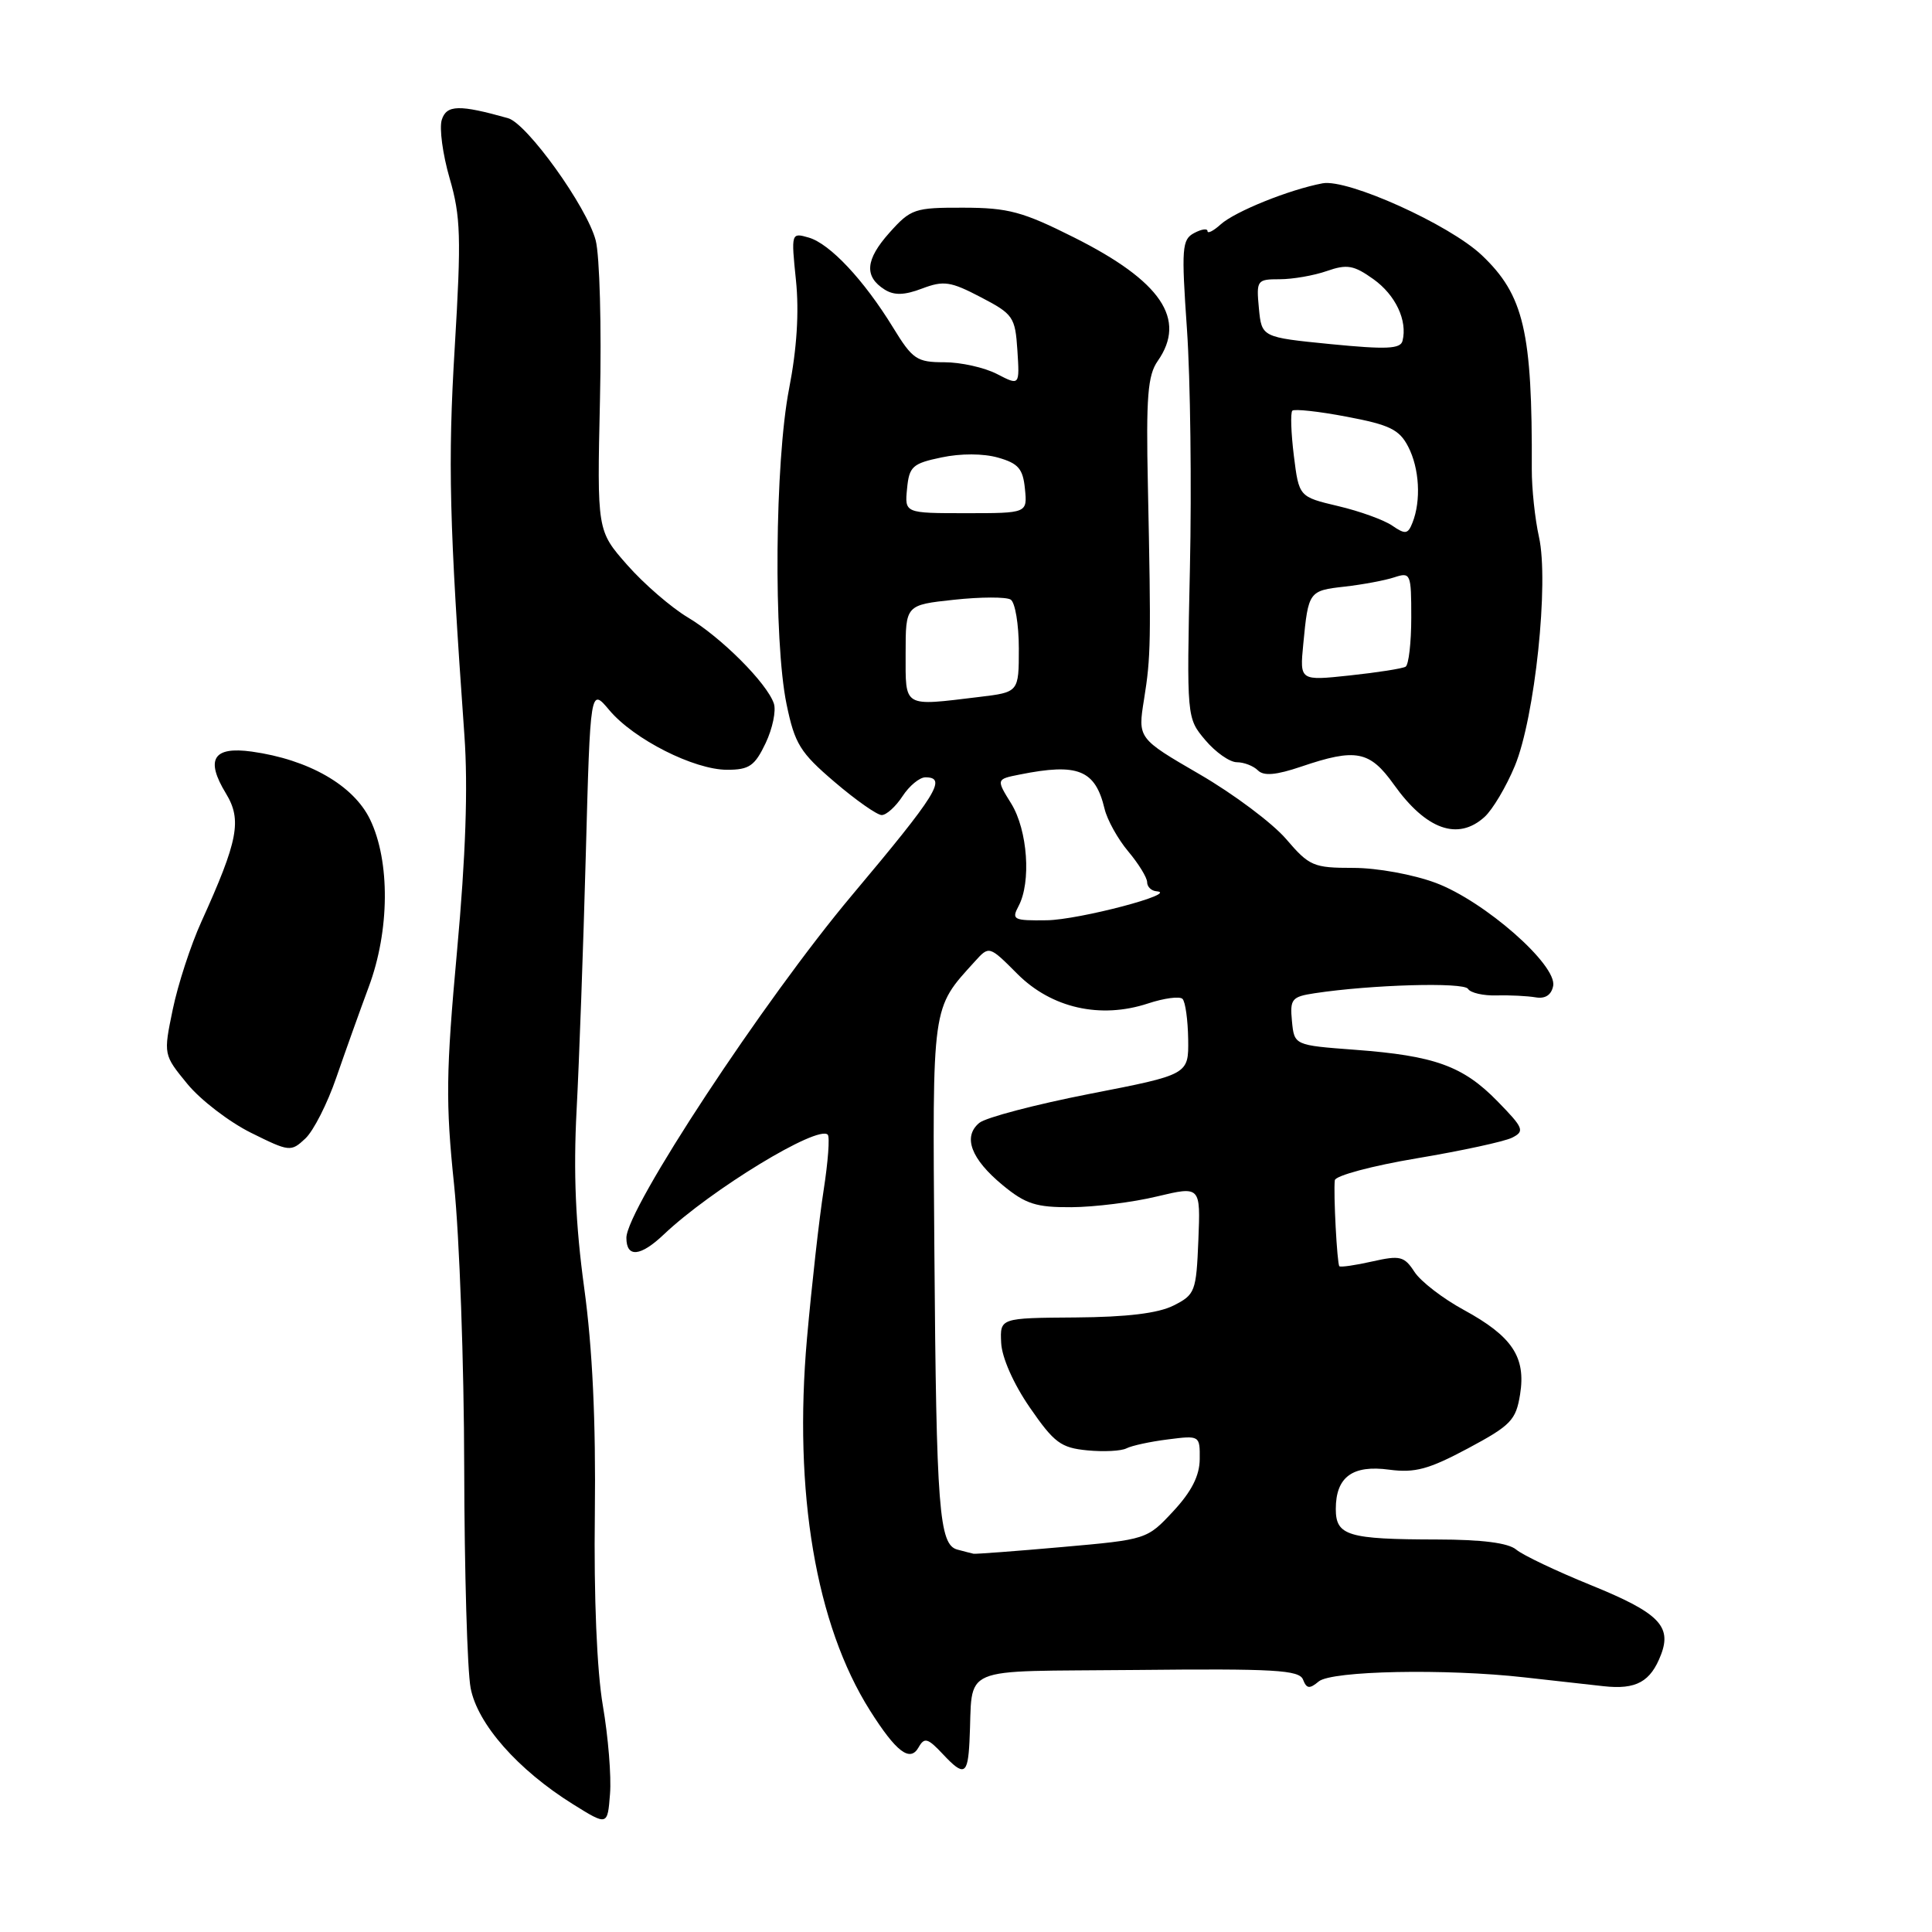 <?xml version="1.0" encoding="UTF-8" standalone="no"?>
<!DOCTYPE svg PUBLIC "-//W3C//DTD SVG 1.1//EN" "http://www.w3.org/Graphics/SVG/1.1/DTD/svg11.dtd" >
<svg xmlns="http://www.w3.org/2000/svg" xmlns:xlink="http://www.w3.org/1999/xlink" version="1.1" viewBox="0 0 256 256">
 <g >
 <path fill="currentColor"
d=" M 79.88 226.00 C 79.09 221.37 78.68 211.61 78.82 200.52 C 78.96 188.35 78.51 178.69 77.41 170.66 C 76.26 162.25 75.97 155.38 76.40 147.14 C 76.74 140.74 77.29 125.51 77.62 113.30 C 78.22 91.10 78.22 91.10 80.74 94.10 C 83.98 97.96 91.97 102.00 96.35 102.00 C 99.28 102.00 100.01 101.49 101.45 98.47 C 102.37 96.53 102.86 94.17 102.54 93.22 C 101.63 90.52 95.57 84.45 91.14 81.81 C 88.93 80.49 85.31 77.36 83.11 74.86 C 79.11 70.32 79.11 70.32 79.50 52.91 C 79.72 43.33 79.46 33.85 78.93 31.84 C 77.77 27.41 69.85 16.38 67.32 15.66 C 60.86 13.84 59.17 13.88 58.54 15.87 C 58.19 16.97 58.66 20.46 59.58 23.63 C 61.05 28.67 61.13 31.45 60.26 45.95 C 59.33 61.28 59.53 69.27 61.54 97.50 C 62.02 104.30 61.71 113.42 60.56 126.00 C 59.09 142.08 59.04 146.13 60.17 157.00 C 60.88 163.88 61.49 180.75 61.51 194.50 C 61.54 208.25 61.92 221.37 62.36 223.67 C 63.26 228.43 68.61 234.51 75.94 239.08 C 80.50 241.92 80.50 241.92 80.83 237.71 C 81.02 235.40 80.59 230.12 79.88 226.00 Z  M 128.46 230.77 C 128.99 220.43 126.44 221.53 150.55 221.28 C 168.87 221.09 172.17 221.28 172.66 222.56 C 173.13 223.77 173.52 223.82 174.74 222.80 C 176.45 221.38 191.56 221.08 202.00 222.26 C 205.57 222.66 210.29 223.19 212.48 223.43 C 216.81 223.91 218.72 222.85 220.10 219.23 C 221.54 215.45 219.74 213.67 210.83 210.05 C 206.25 208.19 201.79 206.07 200.92 205.34 C 199.86 204.44 196.39 204.00 190.42 203.99 C 178.60 203.97 177.00 203.49 177.00 199.95 C 177.00 195.71 179.21 194.08 184.08 194.74 C 187.48 195.19 189.30 194.70 194.51 191.92 C 200.21 188.87 200.87 188.18 201.42 184.76 C 202.21 179.82 200.38 177.07 193.96 173.57 C 191.20 172.07 188.26 169.81 187.43 168.54 C 186.07 166.45 185.52 166.32 181.83 167.15 C 179.58 167.66 177.62 167.94 177.47 167.78 C 177.17 167.46 176.67 158.08 176.87 156.39 C 176.94 155.78 181.84 154.47 187.75 153.48 C 193.66 152.49 199.34 151.26 200.36 150.75 C 202.06 149.89 201.90 149.48 198.42 145.92 C 193.85 141.24 190.10 139.89 179.52 139.10 C 171.50 138.50 171.50 138.50 171.19 135.31 C 170.91 132.38 171.16 132.07 174.19 131.61 C 181.69 130.47 193.96 130.12 194.52 131.03 C 194.84 131.56 196.55 131.95 198.31 131.90 C 200.06 131.85 202.38 131.97 203.46 132.15 C 204.74 132.38 205.56 131.85 205.80 130.65 C 206.37 127.89 196.71 119.41 190.25 116.99 C 187.25 115.87 182.47 115.00 179.31 115.00 C 174.04 115.00 173.49 114.77 170.42 111.18 C 168.62 109.08 163.46 105.21 158.96 102.60 C 150.76 97.84 150.76 97.84 151.59 92.67 C 152.50 87.00 152.53 85.15 152.10 64.31 C 151.85 52.59 152.08 49.72 153.40 47.84 C 157.28 42.30 153.87 37.26 142.33 31.47 C 135.52 28.05 133.61 27.53 127.67 27.52 C 121.18 27.50 120.69 27.67 117.86 30.83 C 114.66 34.41 114.48 36.64 117.22 38.37 C 118.48 39.16 119.83 39.13 122.19 38.23 C 125.05 37.15 125.96 37.29 129.96 39.38 C 134.26 41.62 134.52 42.00 134.81 46.43 C 135.11 51.11 135.11 51.11 132.11 49.56 C 130.45 48.70 127.31 48.00 125.13 48.00 C 121.48 48.00 120.92 47.62 118.33 43.39 C 114.46 37.08 109.96 32.29 107.16 31.48 C 104.84 30.81 104.82 30.85 105.47 37.15 C 105.90 41.34 105.59 46.22 104.56 51.50 C 102.67 61.20 102.48 84.85 104.22 93.30 C 105.31 98.57 106.01 99.71 110.58 103.61 C 113.41 106.03 116.22 108.00 116.83 108.00 C 117.45 108.00 118.69 106.88 119.59 105.50 C 120.49 104.12 121.85 103.00 122.62 103.00 C 125.53 103.00 124.16 105.21 112.86 118.66 C 101.23 132.51 83.00 160.20 83.00 164.02 C 83.00 166.68 84.85 166.52 87.95 163.58 C 94.21 157.64 108.36 149.03 109.68 150.35 C 109.97 150.64 109.72 153.94 109.14 157.68 C 108.55 161.43 107.56 170.28 106.93 177.34 C 105.13 197.73 108.10 215.28 115.27 226.64 C 118.75 232.15 120.59 233.55 121.72 231.53 C 122.49 230.17 122.93 230.29 124.97 232.47 C 127.74 235.42 128.24 235.18 128.46 230.77 Z  M 44.57 142.76 C 45.76 139.32 47.69 133.92 48.86 130.77 C 51.64 123.32 51.71 114.11 49.03 108.57 C 46.84 104.05 40.89 100.64 33.36 99.59 C 28.25 98.88 27.18 100.61 29.94 105.14 C 32.08 108.66 31.56 111.37 26.68 122.14 C 25.27 125.24 23.57 130.47 22.89 133.76 C 21.65 139.75 21.65 139.75 24.83 143.63 C 26.58 145.76 30.38 148.67 33.26 150.10 C 38.36 152.63 38.55 152.65 40.46 150.86 C 41.54 149.85 43.39 146.21 44.57 142.76 Z  M 196.71 108.25 C 197.77 107.29 199.58 104.25 200.72 101.50 C 203.38 95.10 205.27 77.14 203.92 71.14 C 203.39 68.76 202.96 64.72 202.97 62.16 C 203.05 43.92 201.92 39.10 196.34 33.81 C 192.05 29.75 178.57 23.67 175.25 24.29 C 170.84 25.12 163.65 28.02 161.75 29.73 C 160.79 30.60 160.00 31.00 160.00 30.62 C 160.00 30.24 159.20 30.36 158.23 30.88 C 156.61 31.74 156.53 32.86 157.28 43.66 C 157.73 50.17 157.91 64.42 157.67 75.32 C 157.24 95.14 157.24 95.14 159.71 98.07 C 161.07 99.68 162.95 101.00 163.89 101.00 C 164.83 101.00 166.09 101.49 166.68 102.08 C 167.45 102.85 169.08 102.71 172.42 101.58 C 179.66 99.12 181.49 99.47 184.69 103.95 C 188.96 109.94 193.18 111.45 196.71 108.25 Z  M 126.86 205.33 C 124.43 204.69 124.07 200.04 123.81 165.90 C 123.56 132.77 123.42 133.74 129.17 127.40 C 131.07 125.30 131.07 125.30 134.82 129.06 C 139.34 133.58 145.81 135.04 152.10 132.97 C 154.25 132.26 156.32 131.98 156.69 132.36 C 157.07 132.74 157.40 135.15 157.44 137.72 C 157.50 142.39 157.50 142.39 144.40 144.94 C 137.20 146.35 130.61 148.08 129.76 148.79 C 127.55 150.62 128.66 153.57 132.85 157.03 C 135.90 159.55 137.30 159.99 141.98 159.96 C 145.02 159.94 150.11 159.31 153.29 158.54 C 159.08 157.16 159.08 157.16 158.79 164.32 C 158.51 171.15 158.36 171.55 155.50 172.99 C 153.46 174.02 149.31 174.52 142.50 174.57 C 132.50 174.64 132.50 174.64 132.66 177.93 C 132.75 179.88 134.30 183.38 136.46 186.51 C 139.68 191.18 140.57 191.84 144.07 192.18 C 146.26 192.39 148.59 192.27 149.27 191.91 C 149.95 191.56 152.41 191.02 154.75 190.73 C 158.97 190.19 159.00 190.21 158.97 193.35 C 158.95 195.54 157.89 197.64 155.46 200.25 C 151.99 203.98 151.95 204.00 140.74 204.99 C 134.56 205.54 129.28 205.93 129.00 205.88 C 128.72 205.82 127.76 205.57 126.86 205.33 Z  M 134.96 120.07 C 136.66 116.89 136.17 110.02 134.00 106.49 C 131.99 103.25 131.99 103.25 135.12 102.63 C 142.84 101.08 145.13 102.01 146.36 107.17 C 146.71 108.64 148.12 111.18 149.50 112.82 C 150.87 114.45 152.00 116.29 152.00 116.89 C 152.00 117.50 152.56 118.05 153.25 118.10 C 156.35 118.36 142.98 121.88 138.71 121.94 C 134.29 122.00 134.01 121.86 134.96 120.07 Z  M 120.00 86.58 C 120.00 80.16 120.00 80.16 126.42 79.47 C 129.95 79.09 133.33 79.08 133.92 79.45 C 134.51 79.82 135.00 82.73 135.00 85.92 C 135.00 91.72 135.00 91.72 129.75 92.35 C 119.56 93.58 120.00 93.84 120.00 86.58 Z  M 120.19 64.75 C 120.47 61.81 120.91 61.41 124.76 60.61 C 127.30 60.07 130.31 60.08 132.26 60.64 C 134.94 61.40 135.55 62.12 135.81 64.78 C 136.13 68.00 136.13 68.00 128.00 68.00 C 119.87 68.00 119.87 68.00 120.19 64.75 Z  M 172.69 85.35 C 173.36 78.36 173.43 78.26 178.18 77.73 C 180.55 77.46 183.51 76.91 184.75 76.50 C 186.92 75.79 187.00 75.99 187.00 81.82 C 187.00 85.16 186.66 88.09 186.25 88.34 C 185.84 88.59 182.51 89.11 178.86 89.50 C 172.22 90.21 172.22 90.21 172.69 85.35 Z  M 184.48 69.65 C 183.39 68.90 180.17 67.73 177.31 67.06 C 172.12 65.83 172.12 65.83 171.44 60.37 C 171.07 57.37 170.98 54.69 171.24 54.42 C 171.51 54.16 174.76 54.51 178.47 55.22 C 184.14 56.29 185.43 56.92 186.60 59.20 C 188.08 62.06 188.32 66.34 187.16 69.26 C 186.56 70.79 186.21 70.84 184.48 69.65 Z  M 176.34 45.60 C 167.18 44.69 167.18 44.69 166.81 40.85 C 166.46 37.13 166.55 37.00 169.57 37.00 C 171.29 37.00 174.11 36.51 175.82 35.91 C 178.49 34.98 179.39 35.14 181.97 36.98 C 184.92 39.08 186.52 42.48 185.84 45.17 C 185.57 46.24 183.70 46.32 176.34 45.60 Z "/>
</g>
</svg>